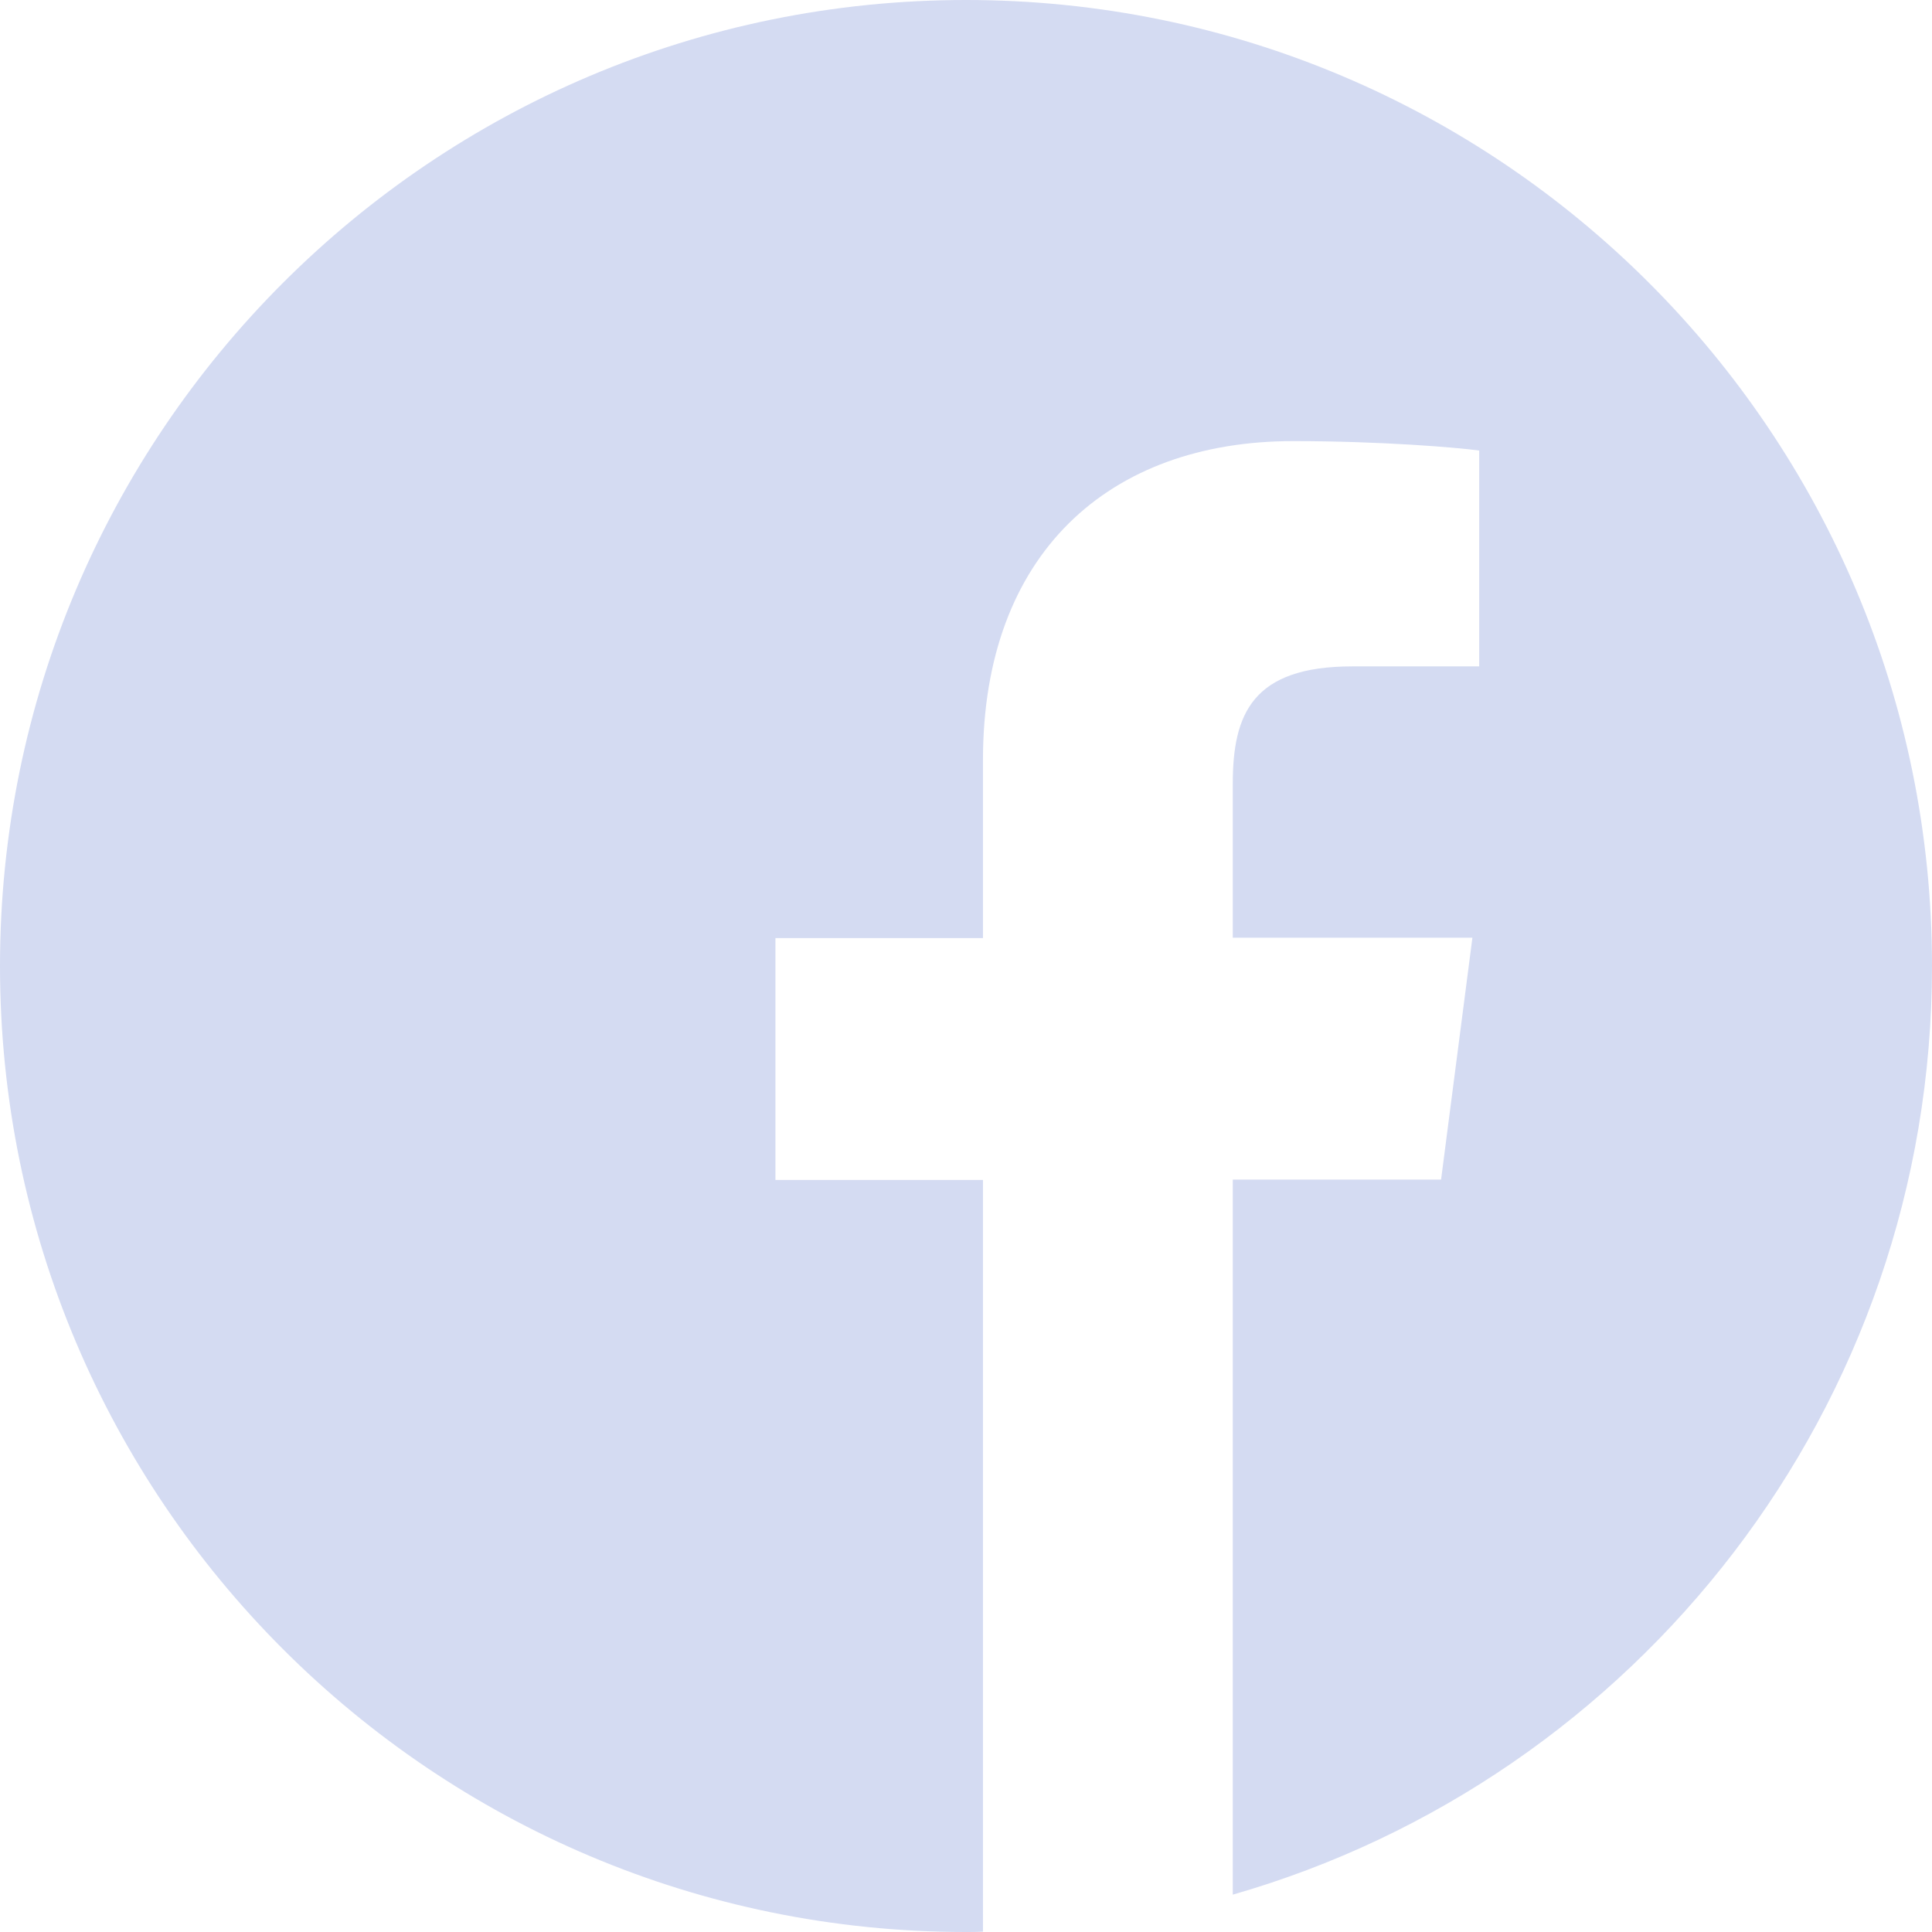 <svg width="60" height="60" viewBox="0 0 60 60" fill="none" xmlns="http://www.w3.org/2000/svg">
<path d="M60 30C60 13.43 46.57 0 30 0C13.43 0 0 13.43 0 30C0 46.57 13.43 60 30 60C30.176 60 30.352 60 30.527 59.988V36.645H24.082V29.133H30.527V23.602C30.527 17.191 34.441 13.699 40.16 13.699C42.902 13.699 45.258 13.898 45.938 13.992V20.695H42C38.895 20.695 38.285 22.172 38.285 24.34V29.121H45.727L44.754 36.633H38.285V58.84C50.824 55.242 60 43.699 60 30V30Z" fill="#D4DBF2"/>
</svg>
